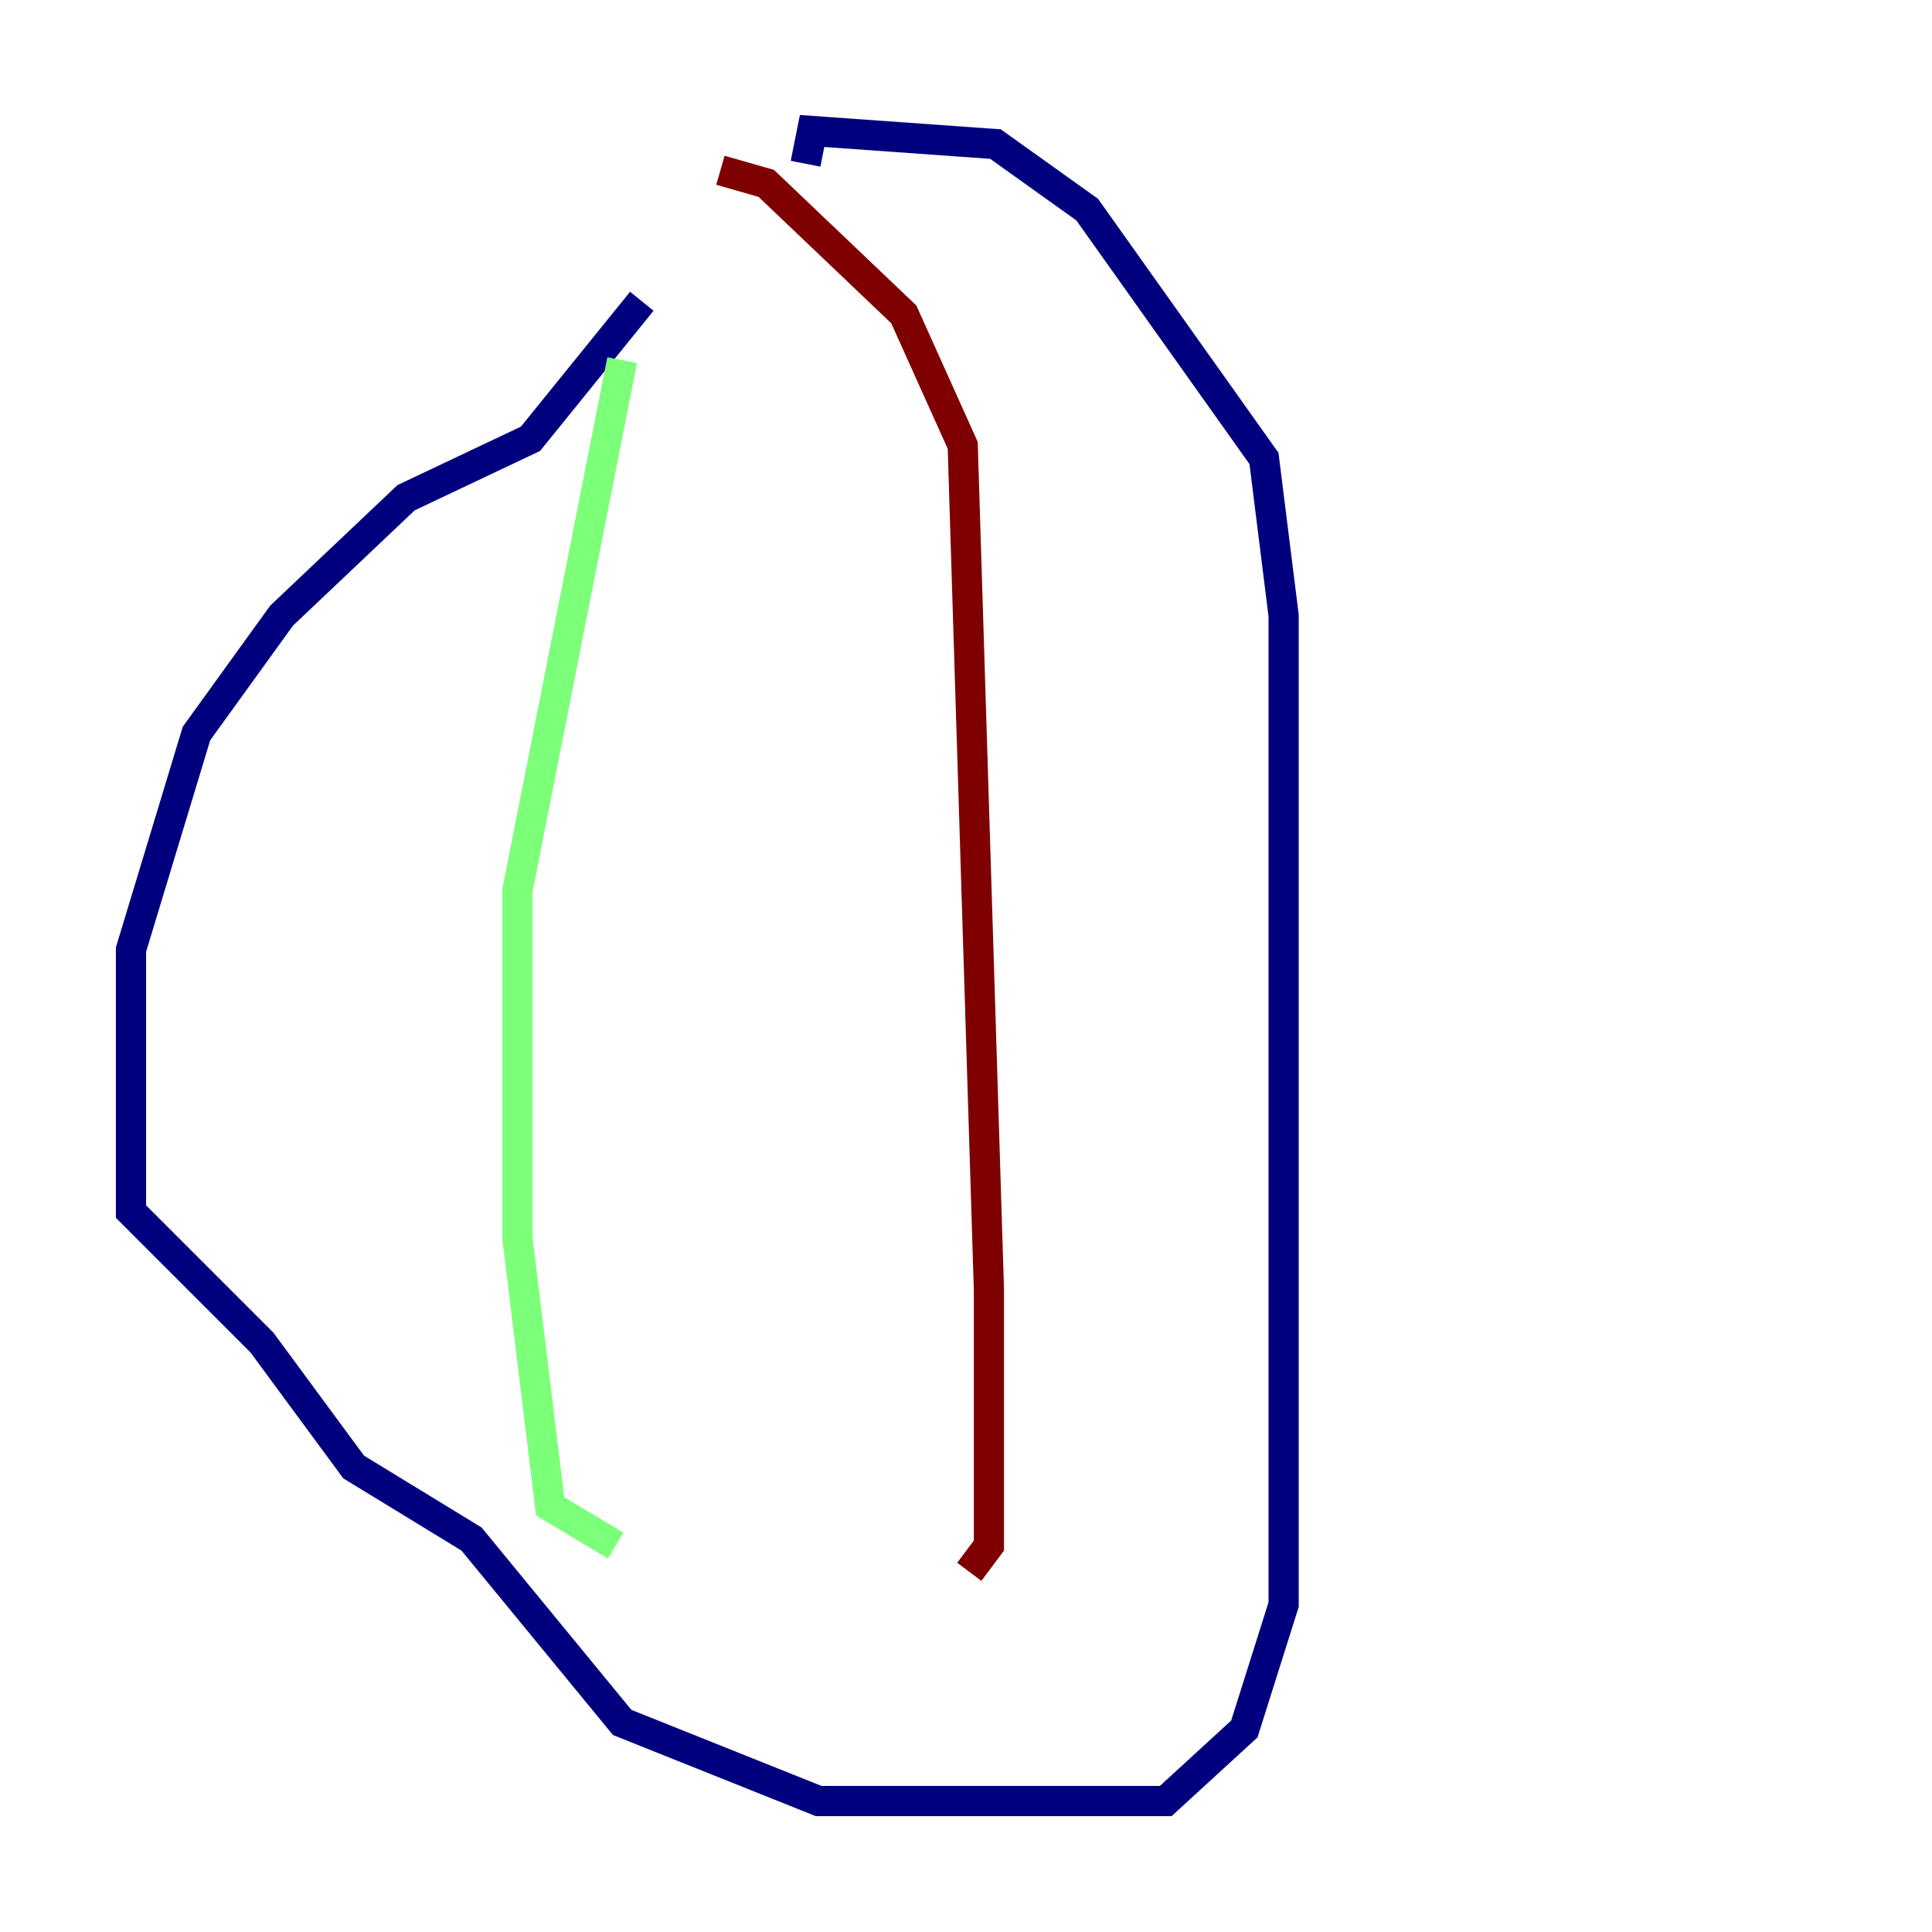 <?xml version="1.0" encoding="utf-8" ?>
<svg baseProfile="tiny" height="128" version="1.2" viewBox="0,0,128,128" width="128" xmlns="http://www.w3.org/2000/svg" xmlns:ev="http://www.w3.org/2001/xml-events" xmlns:xlink="http://www.w3.org/1999/xlink"><defs /><polyline fill="none" points="42.522,19.959 35.146,29.071 26.902,32.976 18.658,40.786 13.017,48.597 8.678,62.915 8.678,80.271 17.356,88.949 23.43,97.193 31.241,101.966 41.22,114.115 54.237,119.322 77.234,119.322 82.441,114.549 85.044,106.305 85.044,40.786 83.742,30.373 72.027,13.885 65.953,9.546 53.803,8.678 53.37,10.848" stroke="#00007f" stroke-width="2" /><polyline fill="none" points="41.22,23.864 34.278,59.01 34.278,82.007 36.447,99.797 40.786,102.4" stroke="#7cff79" stroke-width="2" /><polyline fill="none" points="47.729,11.281 50.766,12.149 59.878,20.827 63.783,29.505 65.519,85.478 65.519,102.4 64.217,104.136" stroke="#7f0000" stroke-width="2" /></svg>